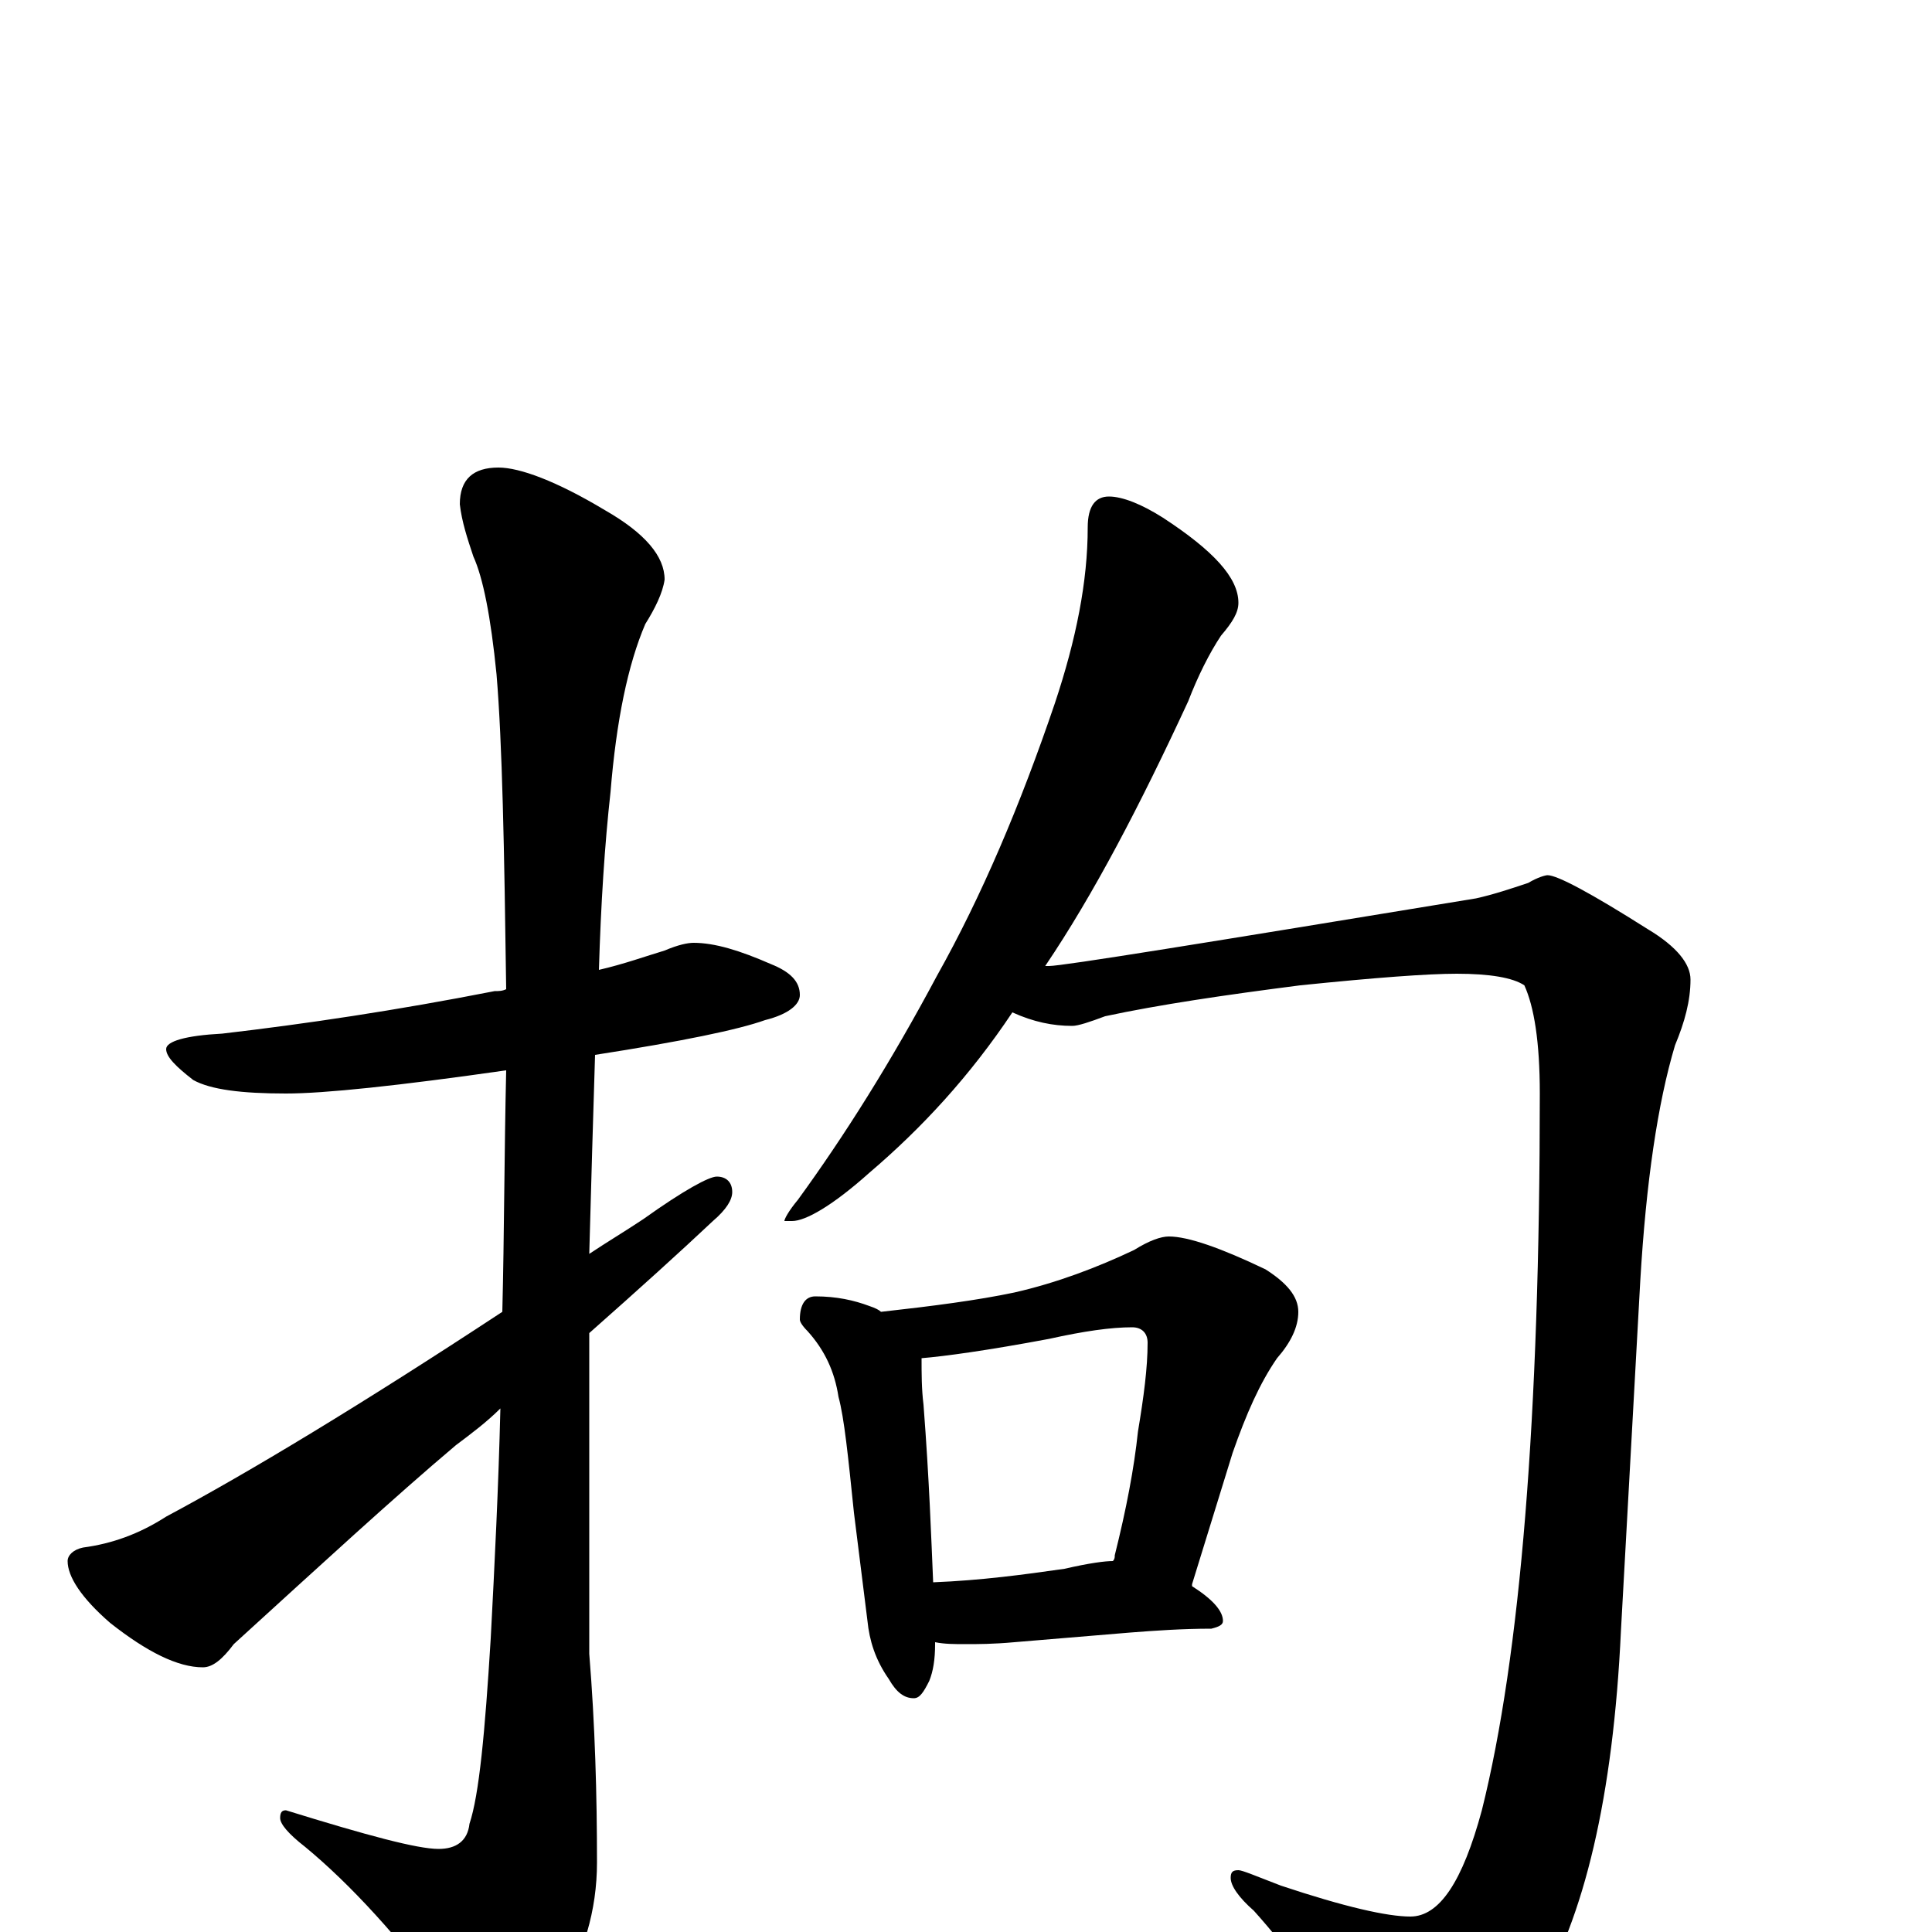 <?xml version="1.0" encoding="utf-8" ?>
<!DOCTYPE svg PUBLIC "-//W3C//DTD SVG 1.1//EN" "http://www.w3.org/Graphics/SVG/1.1/DTD/svg11.dtd">
<svg version="1.1" id="Layer_1" xmlns="http://www.w3.org/2000/svg" xmlns:xlink="http://www.w3.org/1999/xlink" x="0px" y="145px" width="1000px" height="1000px" viewBox="0 0 1000 1000" enable-background="new 0 0 1000 1000" xml:space="preserve">
<g id="Layer_1">
<path id="glyph" transform="matrix(1 0 0 -1 0 1000)" d="M359,512C370,512 383,508 399,501C409,497 414,492 414,485C414,480 408,475 396,472C382,467 353,461 308,454C307,422 306,388 305,351C314,357 324,363 333,369C354,384 367,391 371,391C376,391 379,388 379,383C379,379 376,374 369,368C352,352 331,333 305,310C305,293 305,276 305,259l0,-115C308,107 309,71 309,36C309,11 302,-12 289,-33C277,-52 268,-62 262,-62C254,-62 245,-55 234,-40C207,-3 181,25 158,44C149,51 145,56 145,59C145,62 146,63 148,63C190,50 216,43 227,43C236,43 242,47 243,56C248,71 251,103 254,152C256,190 258,230 259,271C252,264 244,258 236,252C204,225 166,190 121,149C115,141 110,137 105,137C92,137 76,145 57,160C42,173 35,184 35,192C35,195 38,198 43,199C58,201 72,206 86,215C129,238 187,273 260,321C261,361 261,403 262,446C206,438 168,434 148,434C125,434 109,436 100,441C91,448 86,453 86,457C86,461 96,464 115,465C158,470 205,477 256,487C258,487 260,487 262,488C261,561 260,615 257,651C254,681 250,701 245,712C242,721 239,730 238,739C238,752 245,758 258,758C269,758 288,751 313,736C334,724 344,712 344,700C343,693 339,685 334,677C325,656 319,627 316,590C313,563 311,532 310,498C323,501 334,505 344,508C351,511 356,512 359,512M574,743C581,743 591,739 602,732C628,715 641,701 641,688C641,683 638,678 632,671C626,662 620,650 615,637C590,583 566,537 541,500C542,500 542,500 543,500C550,500 624,512 764,535C773,537 782,540 791,543C796,546 800,547 801,547C806,547 823,538 853,519C868,510 875,501 875,493C875,482 872,471 867,459C858,429 852,388 849,337l-10,-181C835,70 820,7 795,-34C772,-69 751,-86 734,-86C723,-86 713,-80 706,-68C686,-35 667,-9 649,11C641,18 637,24 637,28C637,31 638,32 641,32C643,32 650,29 663,24C696,13 718,8 730,8C745,8 757,26 767,63C787,143 797,267 797,434C797,461 794,479 789,490C783,494 771,496 754,496C739,496 712,494 673,490C634,485 600,480 572,474C564,471 558,469 555,469C545,469 535,471 524,476C502,443 477,416 450,393C431,376 417,368 410,368l-4,0C406,369 408,373 413,379C437,412 461,450 485,495C508,536 528,583 546,636C557,669 563,699 563,727C563,738 567,743 574,743M422,329C433,329 442,327 450,324C453,323 455,322 456,321C483,324 506,327 525,331C547,336 568,344 587,353C595,358 601,360 605,360C615,360 632,354 655,343C666,336 672,329 672,321C672,313 668,305 661,297C652,284 645,268 638,248l-21,-68l0,-1C628,172 633,166 633,161C633,159 631,158 627,157C612,157 598,156 585,155l-60,-5C514,149 506,149 500,149C494,149 489,149 484,150l0,-1C484,141 483,135 481,130C478,124 476,121 473,121C468,121 464,124 460,131C453,141 450,151 449,161l-7,56C439,246 437,266 434,277C432,290 427,301 418,311C415,314 414,316 414,317C414,325 417,329 422,329M483,181C508,182 530,185 551,188C564,191 572,192 576,192C577,193 577,194 577,195C583,219 587,240 589,259C592,277 594,292 594,305C594,310 591,313 586,313C575,313 561,311 543,307C511,301 489,298 477,297C477,289 477,281 478,273C481,234 482,204 483,181z"/>
</g>
</svg>
